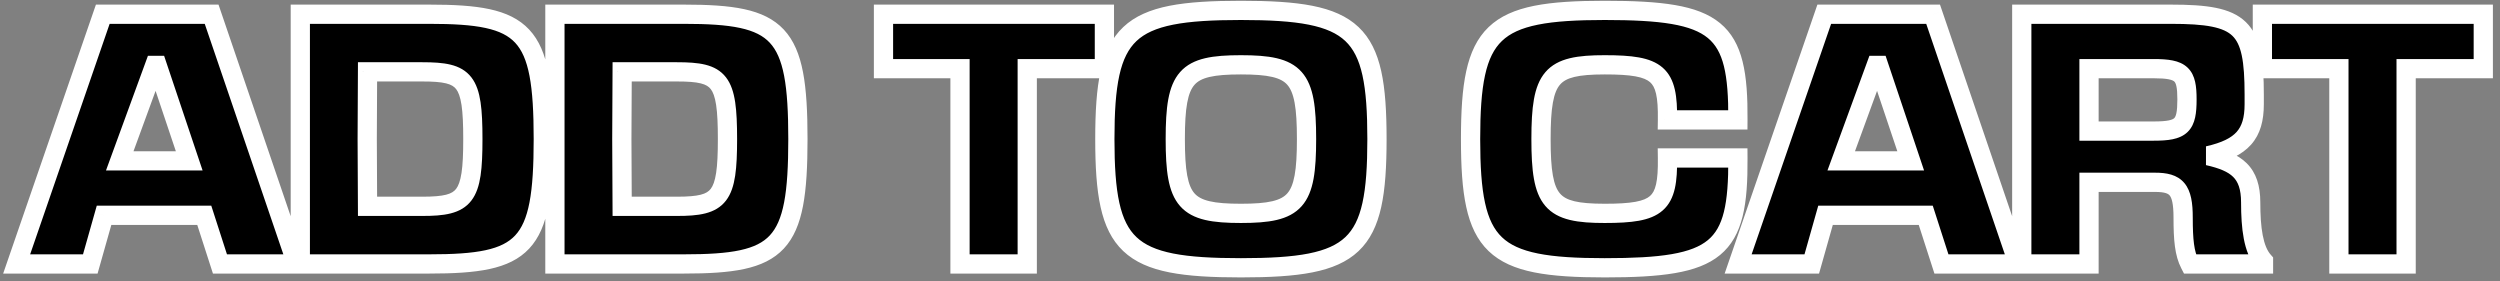 <svg width="231" height="26" viewBox="0 0 231 26" fill="none" xmlns="http://www.w3.org/2000/svg">
<rect x="0" y="0" width="231" height="26" fill="#808080" stroke="none"/>
<path d="M19.554 1.314H9.496L1.539 24.389H8.343L9.615 19.892H18.874L20.323 24.389H27.423L19.554 1.314ZM11.064 14.863L14.289 6.048H14.525L17.484 14.863H11.064ZM33.96 6.639H39.018C43.012 6.639 43.692 7.379 43.692 12.852C43.692 18.265 43.012 19.064 39.018 19.064H33.96L33.93 12.852L33.96 6.639ZM27.748 24.389H39.669C48.514 24.389 50.2 22.821 50.2 12.852C50.2 2.882 48.514 1.314 39.669 1.314H27.748V24.389ZM57.487 6.639H62.545C66.539 6.639 67.219 7.379 67.219 12.852C67.219 18.265 66.539 19.064 62.545 19.064H57.487L57.457 12.852L57.487 6.639ZM51.274 24.389H63.196C72.041 24.389 73.727 22.821 73.727 12.852C73.727 2.882 72.041 1.314 63.196 1.314H51.274V24.389ZM88.705 24.389H94.917V6.343H102.046V1.314H81.635V6.343H88.705V24.389ZM114.66 5.988C119.778 5.988 120.724 7.053 120.724 12.852C120.724 18.65 119.778 19.715 114.66 19.715C109.542 19.715 108.596 18.65 108.596 12.852C108.596 7.053 109.542 5.988 114.66 5.988ZM102.087 12.852C102.087 22.88 104.069 24.744 114.66 24.744C125.25 24.744 127.232 22.88 127.232 12.852C127.232 2.823 125.25 0.96 114.66 0.96C104.069 0.96 102.087 2.823 102.087 12.852ZM160.582 14.597H154.074C154.133 18.916 153.216 19.715 148.276 19.715C143.306 19.715 142.389 18.65 142.389 12.852C142.389 7.053 143.306 5.988 148.276 5.988C153.216 5.988 154.133 6.787 154.074 11.077H160.582C160.641 2.557 158.718 0.96 148.276 0.96C137.833 0.96 135.881 2.823 135.881 12.852C135.881 22.88 137.833 24.744 148.276 24.744C158.718 24.744 160.641 23.146 160.582 14.597ZM178.619 1.314H168.561L160.604 24.389H167.407L168.68 19.892H177.939L179.388 24.389H186.488L178.619 1.314ZM170.129 14.863L173.354 6.048H173.59L176.548 14.863H170.129ZM200.598 1.314H186.812V24.389H193.025V16.845H199.119C201.101 16.845 201.722 17.496 201.722 20.099C201.722 22.17 201.84 23.413 202.343 24.389H209.147V24.122C208.2 23.058 207.964 21.046 207.964 18.709C207.964 15.899 206.632 14.982 204.029 14.39C207.165 13.68 208.289 12.378 208.289 9.627V8.74C208.289 2.468 207.135 1.314 200.598 1.314ZM193.025 12.112V6.343H199C201.603 6.343 202.077 6.846 202.077 9.183C202.077 11.609 201.603 12.112 199 12.112H193.025ZM216.114 24.389H222.326V6.343H229.455V1.314H209.044V6.343H216.114V24.389Z" fill="black"/>
<path d="M19.554 1.314L20.396 1.028L20.191 0.426H19.554V1.314ZM9.496 1.314V0.426H8.863L8.656 1.025L9.496 1.314ZM1.539 24.389L0.698 24.099L0.292 25.278H1.539V24.389ZM8.343 24.389V25.278H9.015L9.198 24.631L8.343 24.389ZM9.615 19.892V19.003H8.942L8.759 19.65L9.615 19.892ZM18.874 19.892L19.72 19.619L19.521 19.003H18.874V19.892ZM20.323 24.389L19.477 24.661L19.676 25.278H20.323V24.389ZM27.423 24.389V25.278H28.666L28.265 24.102L27.423 24.389ZM11.064 14.863L10.229 14.558L9.793 15.752H11.064V14.863ZM14.289 6.048V5.159H13.667L13.454 5.742L14.289 6.048ZM14.525 6.048L15.368 5.765L15.165 5.159H14.525V6.048ZM17.484 14.863V15.752H18.72L18.326 14.58L17.484 14.863ZM19.554 0.426H9.496V2.203H19.554V0.426ZM8.656 1.025L0.698 24.099L2.379 24.678L10.337 1.604L8.656 1.025ZM1.539 25.278H8.343V23.5H1.539V25.278ZM9.198 24.631L10.47 20.134L8.759 19.65L7.487 24.147L9.198 24.631ZM9.615 20.781H18.874V19.003H9.615V20.781ZM18.028 20.165L19.477 24.661L21.17 24.116L19.72 19.619L18.028 20.165ZM20.323 25.278H27.423V23.5H20.323V25.278ZM28.265 24.102L20.396 1.028L18.713 1.601L26.582 24.676L28.265 24.102ZM11.899 15.168L15.124 6.353L13.454 5.742L10.229 14.558L11.899 15.168ZM14.289 6.937H14.525V5.159H14.289V6.937ZM13.683 6.33L16.641 15.146L18.326 14.58L15.368 5.765L13.683 6.33ZM17.484 13.974H11.064V15.752H17.484V13.974ZM33.96 6.639V5.75H33.075L33.071 6.635L33.96 6.639ZM33.96 19.064L33.071 19.068L33.075 19.953H33.96V19.064ZM33.93 12.852L33.041 12.847L33.041 12.856L33.93 12.852ZM27.748 24.389H26.859V25.278H27.748V24.389ZM27.748 1.314V0.426H26.859V1.314H27.748ZM33.96 7.528H39.018V5.75H33.96V7.528ZM39.018 7.528C40.007 7.528 40.706 7.576 41.22 7.703C41.705 7.823 41.967 8 42.149 8.236C42.35 8.497 42.528 8.93 42.645 9.704C42.76 10.474 42.803 11.491 42.803 12.852H44.581C44.581 11.476 44.539 10.348 44.403 9.44C44.267 8.536 44.025 7.758 43.557 7.151C43.069 6.517 42.413 6.167 41.647 5.978C40.91 5.795 40.026 5.75 39.018 5.75V7.528ZM42.803 12.852C42.803 14.197 42.761 15.207 42.645 15.973C42.528 16.744 42.35 17.181 42.147 17.448C41.777 17.932 41.072 18.175 39.018 18.175V19.953C40.959 19.953 42.59 19.796 43.559 18.527C44.025 17.918 44.267 17.14 44.403 16.239C44.539 15.333 44.581 14.213 44.581 12.852H42.803ZM39.018 18.175H33.96V19.953H39.018V18.175ZM34.849 19.06L34.819 12.847L33.041 12.856L33.071 19.068L34.849 19.06ZM34.819 12.856L34.849 6.644L33.071 6.635L33.041 12.847L34.819 12.856ZM27.748 25.278H39.669V23.5H27.748V25.278ZM39.669 25.278C41.892 25.278 43.735 25.18 45.234 24.857C46.747 24.53 47.975 23.959 48.902 22.965C49.822 21.978 50.358 20.666 50.672 19.027C50.985 17.393 51.089 15.357 51.089 12.852H49.312C49.312 15.331 49.206 17.23 48.926 18.693C48.647 20.151 48.209 21.101 47.602 21.752C47.001 22.397 46.149 22.84 44.859 23.119C43.554 23.401 41.868 23.5 39.669 23.5V25.278ZM51.089 12.852C51.089 10.346 50.985 8.31 50.672 6.676C50.358 5.037 49.822 3.725 48.902 2.738C47.975 1.745 46.747 1.173 45.234 0.846C43.735 0.523 41.892 0.426 39.669 0.426V2.203C41.868 2.203 43.554 2.302 44.859 2.584C46.149 2.863 47.001 3.306 47.602 3.951C48.209 4.602 48.647 5.552 48.926 7.01C49.206 8.474 49.312 10.372 49.312 12.852H51.089ZM39.669 0.426H27.748V2.203H39.669V0.426ZM26.859 1.314V24.389H28.637V1.314H26.859ZM57.486 6.639V5.75H56.602L56.598 6.635L57.486 6.639ZM57.486 19.064L56.598 19.068L56.602 19.953H57.486V19.064ZM57.457 12.852L56.568 12.847L56.568 12.856L57.457 12.852ZM51.274 24.389H50.385V25.278H51.274V24.389ZM51.274 1.314V0.426H50.385V1.314H51.274ZM57.486 7.528H62.545V5.75H57.486V7.528ZM62.545 7.528C63.534 7.528 64.233 7.576 64.747 7.703C65.232 7.823 65.494 8 65.675 8.236C65.877 8.497 66.055 8.93 66.171 9.704C66.287 10.474 66.33 11.491 66.33 12.852H68.108C68.108 11.476 68.066 10.348 67.93 9.44C67.793 8.536 67.552 7.758 67.084 7.151C66.596 6.517 65.939 6.167 65.174 5.978C64.436 5.795 63.553 5.75 62.545 5.75V7.528ZM66.33 12.852C66.33 14.197 66.287 15.207 66.171 15.973C66.055 16.744 65.877 17.181 65.673 17.448C65.304 17.932 64.599 18.175 62.545 18.175V19.953C64.485 19.953 66.117 19.796 67.086 18.527C67.552 17.918 67.793 17.14 67.929 16.239C68.066 15.333 68.108 14.213 68.108 12.852H66.33ZM62.545 18.175H57.486V19.953H62.545V18.175ZM58.376 19.06L58.346 12.847L56.568 12.856L56.598 19.068L58.376 19.06ZM58.346 12.856L58.376 6.644L56.598 6.635L56.568 12.847L58.346 12.856ZM51.274 25.278H63.196V23.5H51.274V25.278ZM63.196 25.278C65.419 25.278 67.262 25.18 68.761 24.857C70.274 24.53 71.502 23.959 72.429 22.965C73.349 21.978 73.885 20.666 74.199 19.027C74.511 17.393 74.616 15.357 74.616 12.852H72.838C72.838 15.331 72.732 17.23 72.453 18.693C72.174 20.151 71.735 21.101 71.128 21.752C70.528 22.397 69.676 22.84 68.385 23.119C67.08 23.401 65.395 23.5 63.196 23.5V25.278ZM74.616 12.852C74.616 10.346 74.511 8.31 74.199 6.676C73.885 5.037 73.349 3.725 72.429 2.738C71.502 1.745 70.274 1.173 68.761 0.846C67.262 0.523 65.419 0.426 63.196 0.426V2.203C65.395 2.203 67.08 2.302 68.385 2.584C69.676 2.863 70.528 3.306 71.128 3.951C71.735 4.602 72.174 5.552 72.453 7.01C72.732 8.474 72.838 10.372 72.838 12.852H74.616ZM63.196 0.426H51.274V2.203H63.196V0.426ZM50.385 1.314V24.389H52.163V1.314H50.385ZM88.705 24.389H87.816V25.278H88.705V24.389ZM94.917 24.389V25.278H95.806V24.389H94.917ZM94.917 6.343V5.455H94.028V6.343H94.917ZM102.046 6.343V7.232H102.935V6.343H102.046ZM102.046 1.314H102.935V0.426H102.046V1.314ZM81.635 1.314V0.426H80.746V1.314H81.635ZM81.635 6.343H80.746V7.232H81.635V6.343ZM88.705 6.343H89.594V5.455H88.705V6.343ZM88.705 25.278H94.917V23.5H88.705V25.278ZM95.806 24.389V6.343H94.028V24.389H95.806ZM94.917 7.232H102.046V5.455H94.917V7.232ZM102.935 6.343V1.314H101.157V6.343H102.935ZM102.046 0.426H81.635V2.203H102.046V0.426ZM80.746 1.314V6.343H82.523V1.314H80.746ZM81.635 7.232H88.705V5.455H81.635V7.232ZM87.816 6.343V24.389H89.594V6.343H87.816ZM114.66 6.877C115.923 6.877 116.857 6.945 117.563 7.111C118.251 7.273 118.664 7.516 118.945 7.835C119.236 8.164 119.469 8.665 119.622 9.494C119.776 10.327 119.835 11.415 119.835 12.852H121.613C121.613 11.389 121.554 10.169 121.371 9.172C121.186 8.171 120.863 7.319 120.277 6.657C119.683 5.984 118.899 5.599 117.97 5.38C117.059 5.165 115.956 5.1 114.66 5.1V6.877ZM119.835 12.852C119.835 14.288 119.776 15.376 119.622 16.209C119.469 17.038 119.236 17.54 118.945 17.869C118.664 18.187 118.251 18.43 117.563 18.592C116.857 18.759 115.923 18.826 114.66 18.826V20.604C115.956 20.604 117.059 20.538 117.97 20.323C118.899 20.104 119.683 19.719 120.277 19.046C120.863 18.384 121.186 17.532 121.371 16.531C121.554 15.534 121.613 14.314 121.613 12.852H119.835ZM114.66 18.826C113.397 18.826 112.462 18.759 111.757 18.592C111.069 18.43 110.656 18.187 110.374 17.869C110.084 17.54 109.85 17.038 109.698 16.209C109.544 15.376 109.484 14.288 109.484 12.852H107.707C107.707 14.314 107.765 15.534 107.949 16.531C108.134 17.532 108.457 18.384 109.043 19.046C109.637 19.719 110.421 20.104 111.349 20.323C112.261 20.538 113.364 20.604 114.66 20.604V18.826ZM109.484 12.852C109.484 11.415 109.544 10.327 109.698 9.494C109.85 8.665 110.084 8.164 110.374 7.835C110.656 7.516 111.069 7.273 111.757 7.111C112.462 6.945 113.397 6.877 114.66 6.877V5.1C113.364 5.1 112.261 5.165 111.349 5.38C110.421 5.599 109.637 5.984 109.043 6.657C108.457 7.319 108.134 8.171 107.949 9.172C107.765 10.169 107.707 11.389 107.707 12.852H109.484ZM101.199 12.852C101.199 15.375 101.322 17.45 101.695 19.133C102.07 20.828 102.713 22.184 103.792 23.204C104.866 24.22 106.285 24.818 108.055 25.168C109.818 25.517 111.998 25.633 114.66 25.633V23.855C112.026 23.855 109.987 23.738 108.4 23.424C106.82 23.111 105.758 22.616 105.013 21.912C104.273 21.212 103.757 20.223 103.43 18.748C103.101 17.261 102.976 15.342 102.976 12.852H101.199ZM114.66 25.633C117.322 25.633 119.502 25.517 121.265 25.168C123.035 24.818 124.454 24.22 125.528 23.204C126.607 22.184 127.249 20.828 127.625 19.133C127.998 17.45 128.121 15.375 128.121 12.852H126.343C126.343 15.342 126.219 17.261 125.889 18.748C125.563 20.223 125.047 21.212 124.307 21.912C123.562 22.616 122.5 23.111 120.92 23.424C119.332 23.738 117.293 23.855 114.66 23.855V25.633ZM128.121 12.852C128.121 10.328 127.998 8.253 127.625 6.57C127.249 4.875 126.607 3.519 125.528 2.499C124.454 1.483 123.035 0.886 121.265 0.535C119.502 0.187 117.322 0.071 114.66 0.071V1.848C117.293 1.848 119.332 1.965 120.92 2.279C122.5 2.592 123.562 3.087 124.307 3.791C125.047 4.491 125.563 5.48 125.889 6.955C126.219 8.443 126.343 10.361 126.343 12.852H128.121ZM114.66 0.071C111.998 0.071 109.818 0.187 108.055 0.535C106.285 0.886 104.866 1.483 103.792 2.499C102.713 3.519 102.07 4.875 101.695 6.57C101.322 8.253 101.199 10.328 101.199 12.852H102.976C102.976 10.361 103.101 8.443 103.43 6.955C103.757 5.48 104.273 4.491 105.013 3.791C105.758 3.087 106.82 2.592 108.4 2.279C109.987 1.965 112.026 1.848 114.66 1.848V0.071ZM160.582 14.597L161.471 14.591L161.465 13.708H160.582V14.597ZM154.074 14.597V13.708H153.173L153.185 14.609L154.074 14.597ZM154.074 11.077L153.185 11.064L153.173 11.966H154.074V11.077ZM160.582 11.077V11.966H161.465L161.471 11.083L160.582 11.077ZM160.582 13.708H154.074V15.486H160.582V13.708ZM153.185 14.609C153.2 15.671 153.152 16.445 153.021 17.022C152.894 17.581 152.702 17.897 152.462 18.108C152.21 18.331 151.81 18.521 151.115 18.648C150.416 18.775 149.498 18.826 148.276 18.826V20.604C149.524 20.604 150.573 20.554 151.434 20.397C152.298 20.239 153.05 19.96 153.637 19.442C154.236 18.915 154.572 18.221 154.755 17.415C154.933 16.627 154.978 15.682 154.963 14.585L153.185 14.609ZM148.276 18.826C145.748 18.826 144.696 18.523 144.143 17.878C143.861 17.55 143.634 17.046 143.485 16.214C143.336 15.378 143.278 14.289 143.278 12.852H141.5C141.5 14.313 141.557 15.531 141.735 16.526C141.913 17.524 142.226 18.374 142.794 19.036C143.942 20.374 145.834 20.604 148.276 20.604V18.826ZM143.278 12.852C143.278 11.414 143.336 10.325 143.485 9.49C143.634 8.657 143.861 8.153 144.143 7.825C144.696 7.18 145.748 6.877 148.276 6.877V5.1C145.834 5.1 143.942 5.329 142.794 6.667C142.226 7.329 141.913 8.179 141.735 9.177C141.557 10.172 141.5 11.39 141.5 12.852H143.278ZM148.276 6.877C149.498 6.877 150.417 6.928 151.115 7.055C151.811 7.182 152.211 7.371 152.464 7.592C152.704 7.803 152.895 8.116 153.021 8.67C153.152 9.242 153.2 10.01 153.185 11.064L154.963 11.089C154.978 9.999 154.933 9.059 154.754 8.274C154.571 7.472 154.235 6.781 153.636 6.256C153.049 5.741 152.297 5.463 151.433 5.306C150.572 5.149 149.524 5.1 148.276 5.1V6.877ZM154.074 11.966H160.582V10.188H154.074V11.966ZM161.471 11.083C161.5 6.86 161.073 3.899 158.932 2.137C157.876 1.267 156.488 0.762 154.763 0.466C153.038 0.17 150.899 0.071 148.276 0.071V1.848C150.874 1.848 152.891 1.949 154.462 2.218C156.033 2.488 157.08 2.915 157.802 3.509C159.219 4.676 159.723 6.774 159.693 11.07L161.471 11.083ZM148.276 0.071C145.651 0.071 143.499 0.187 141.759 0.536C140.011 0.887 138.608 1.486 137.547 2.503C136.483 3.524 135.85 4.88 135.481 6.573C135.113 8.254 134.992 10.329 134.992 12.852H136.77C136.77 10.36 136.892 8.441 137.218 6.952C137.54 5.476 138.049 4.485 138.778 3.787C139.51 3.084 140.554 2.591 142.109 2.279C143.671 1.965 145.679 1.848 148.276 1.848V0.071ZM134.992 12.852C134.992 15.374 135.113 17.449 135.481 19.13C135.85 20.823 136.483 22.179 137.547 23.2C138.608 24.217 140.011 24.817 141.759 25.167C143.499 25.517 145.651 25.633 148.276 25.633V23.855C145.679 23.855 143.671 23.738 142.109 23.424C140.554 23.112 139.51 22.619 138.778 21.917C138.049 21.218 137.54 20.227 137.218 18.751C136.892 17.262 136.77 15.343 136.77 12.852H134.992ZM148.276 25.633C150.898 25.633 153.038 25.533 154.763 25.236C156.488 24.94 157.877 24.434 158.933 23.562C161.073 21.796 161.5 18.828 161.471 14.591L159.693 14.603C159.723 18.915 159.218 21.021 157.801 22.191C157.079 22.787 156.032 23.214 154.462 23.484C152.891 23.755 150.874 23.855 148.276 23.855V25.633ZM178.619 1.314L179.461 1.028L179.255 0.426H178.619V1.314ZM168.561 1.314V0.426H167.927L167.721 1.025L168.561 1.314ZM160.604 24.389L159.763 24.099L159.357 25.278H160.604V24.389ZM167.407 24.389V25.278H168.08L168.263 24.631L167.407 24.389ZM168.68 19.892V19.003H168.007L167.824 19.65L168.68 19.892ZM177.939 19.892L178.785 19.619L178.586 19.003H177.939V19.892ZM179.388 24.389L178.542 24.661L178.741 25.278H179.388V24.389ZM186.488 24.389V25.278H187.73L187.329 24.102L186.488 24.389ZM170.129 14.863L169.294 14.558L168.857 15.752H170.129V14.863ZM173.354 6.048V5.159H172.732L172.519 5.742L173.354 6.048ZM173.59 6.048L174.433 5.765L174.23 5.159H173.59V6.048ZM176.548 14.863V15.752H177.784L177.391 14.58L176.548 14.863ZM178.619 0.426H168.561V2.203H178.619V0.426ZM167.721 1.025L159.763 24.099L161.444 24.678L169.402 1.604L167.721 1.025ZM160.604 25.278H167.407V23.5H160.604V25.278ZM168.263 24.631L169.535 20.134L167.824 19.65L166.552 24.147L168.263 24.631ZM168.68 20.781H177.939V19.003H168.68V20.781ZM177.093 20.165L178.542 24.661L180.234 24.116L178.785 19.619L177.093 20.165ZM179.388 25.278H186.488V23.5H179.388V25.278ZM187.329 24.102L179.461 1.028L177.778 1.601L185.647 24.676L187.329 24.102ZM170.964 15.168L174.188 6.353L172.519 5.742L169.294 14.558L170.964 15.168ZM173.354 6.937H173.59V5.159H173.354V6.937ZM172.747 6.33L175.706 15.146L177.391 14.58L174.433 5.765L172.747 6.33ZM176.548 13.974H170.129V15.752H176.548V13.974ZM186.812 1.314V0.426H185.923V1.314H186.812ZM186.812 24.389H185.923V25.278H186.812V24.389ZM193.025 24.389V25.278H193.914V24.389H193.025ZM193.025 16.845V15.956H192.136V16.845H193.025ZM202.343 24.389L201.553 24.796L201.801 25.278H202.343V24.389ZM209.147 24.389V25.278H210.036V24.389H209.147ZM209.147 24.122H210.036V23.785L209.811 23.532L209.147 24.122ZM204.029 14.39L203.833 13.523L203.832 15.257L204.029 14.39ZM193.025 12.112H192.136V13.001H193.025V12.112ZM193.025 6.343V5.455H192.136V6.343H193.025ZM200.598 0.426H186.812V2.203H200.598V0.426ZM185.923 1.314V24.389H187.701V1.314H185.923ZM186.812 25.278H193.025V23.5H186.812V25.278ZM193.914 24.389V16.845H192.136V24.389H193.914ZM193.025 17.734H199.119V15.956H193.025V17.734ZM199.119 17.734C200.067 17.734 200.347 17.903 200.478 18.062C200.66 18.282 200.833 18.796 200.833 20.099H202.611C202.611 18.8 202.473 17.686 201.849 16.93C201.174 16.112 200.153 15.956 199.119 15.956V17.734ZM200.833 20.099C200.833 22.156 200.939 23.605 201.553 24.796L203.133 23.982C202.741 23.22 202.611 22.184 202.611 20.099H200.833ZM202.343 25.278H209.147V23.5H202.343V25.278ZM210.036 24.389V24.122H208.258V24.389H210.036ZM209.811 23.532C209.491 23.172 209.238 22.584 209.073 21.726C208.911 20.878 208.853 19.855 208.853 18.709H207.075C207.075 19.899 207.134 21.051 207.327 22.06C207.518 23.058 207.856 24.008 208.483 24.713L209.811 23.532ZM208.853 18.709C208.853 17.163 208.483 15.965 207.599 15.087C206.755 14.247 205.56 13.826 204.226 13.523L203.832 15.257C205.102 15.545 205.874 15.879 206.346 16.348C206.779 16.778 207.075 17.445 207.075 18.709H208.853ZM204.226 15.257C205.862 14.886 207.144 14.328 208 13.364C208.874 12.38 209.178 11.117 209.178 9.627H207.4C207.4 10.889 207.142 11.652 206.67 12.184C206.18 12.736 205.332 13.183 203.833 13.523L204.226 15.257ZM209.178 9.627V8.74H207.4V9.627H209.178ZM209.178 8.74C209.178 7.158 209.107 5.833 208.876 4.749C208.643 3.653 208.235 2.736 207.514 2.037C206.796 1.341 205.857 0.947 204.732 0.721C203.616 0.497 202.246 0.426 200.598 0.426V2.203C202.218 2.203 203.444 2.276 204.383 2.464C205.313 2.651 205.889 2.938 206.276 3.313C206.661 3.687 206.949 4.234 207.137 5.118C207.327 6.014 207.4 7.186 207.4 8.74H209.178ZM193.914 12.112V6.343H192.136V12.112H193.914ZM193.025 7.232H199V5.455H193.025V7.232ZM199 7.232C199.634 7.232 200.08 7.264 200.402 7.33C200.717 7.394 200.845 7.478 200.905 7.534C200.96 7.586 201.036 7.687 201.095 7.95C201.158 8.227 201.188 8.616 201.188 9.183H202.966C202.966 8.582 202.937 8.032 202.829 7.558C202.719 7.069 202.513 6.606 202.124 6.24C201.74 5.879 201.262 5.691 200.757 5.588C200.257 5.486 199.668 5.455 199 5.455V7.232ZM201.188 9.183C201.188 9.774 201.158 10.182 201.094 10.474C201.033 10.754 200.954 10.863 200.897 10.918C200.837 10.976 200.711 11.06 200.399 11.125C200.079 11.191 199.634 11.223 199 11.223V13.001C199.668 13.001 200.258 12.97 200.76 12.866C201.268 12.761 201.749 12.568 202.133 12.197C202.52 11.822 202.722 11.351 202.83 10.855C202.937 10.37 202.966 9.806 202.966 9.183H201.188ZM199 11.223H193.025V13.001H199V11.223ZM216.114 24.389H215.225V25.278H216.114V24.389ZM222.326 24.389V25.278H223.215V24.389H222.326ZM222.326 6.343V5.455H221.437V6.343H222.326ZM229.455 6.343V7.232H230.344V6.343H229.455ZM229.455 1.314H230.344V0.426H229.455V1.314ZM209.044 1.314V0.426H208.155V1.314H209.044ZM209.044 6.343H208.155V7.232H209.044V6.343ZM216.114 6.343H217.003V5.455H216.114V6.343ZM216.114 25.278H222.326V23.5H216.114V25.278ZM223.215 24.389V6.343H221.437V24.389H223.215ZM222.326 7.232H229.455V5.455H222.326V7.232ZM230.344 6.343V1.314H228.567V6.343H230.344ZM229.455 0.426H209.044V2.203H229.455V0.426ZM208.155 1.314V6.343H209.933V1.314H208.155ZM209.044 7.232H216.114V5.455H209.044V7.232ZM215.225 6.343V24.389H217.003V6.343H215.225Z" fill="white"/>
</svg>
